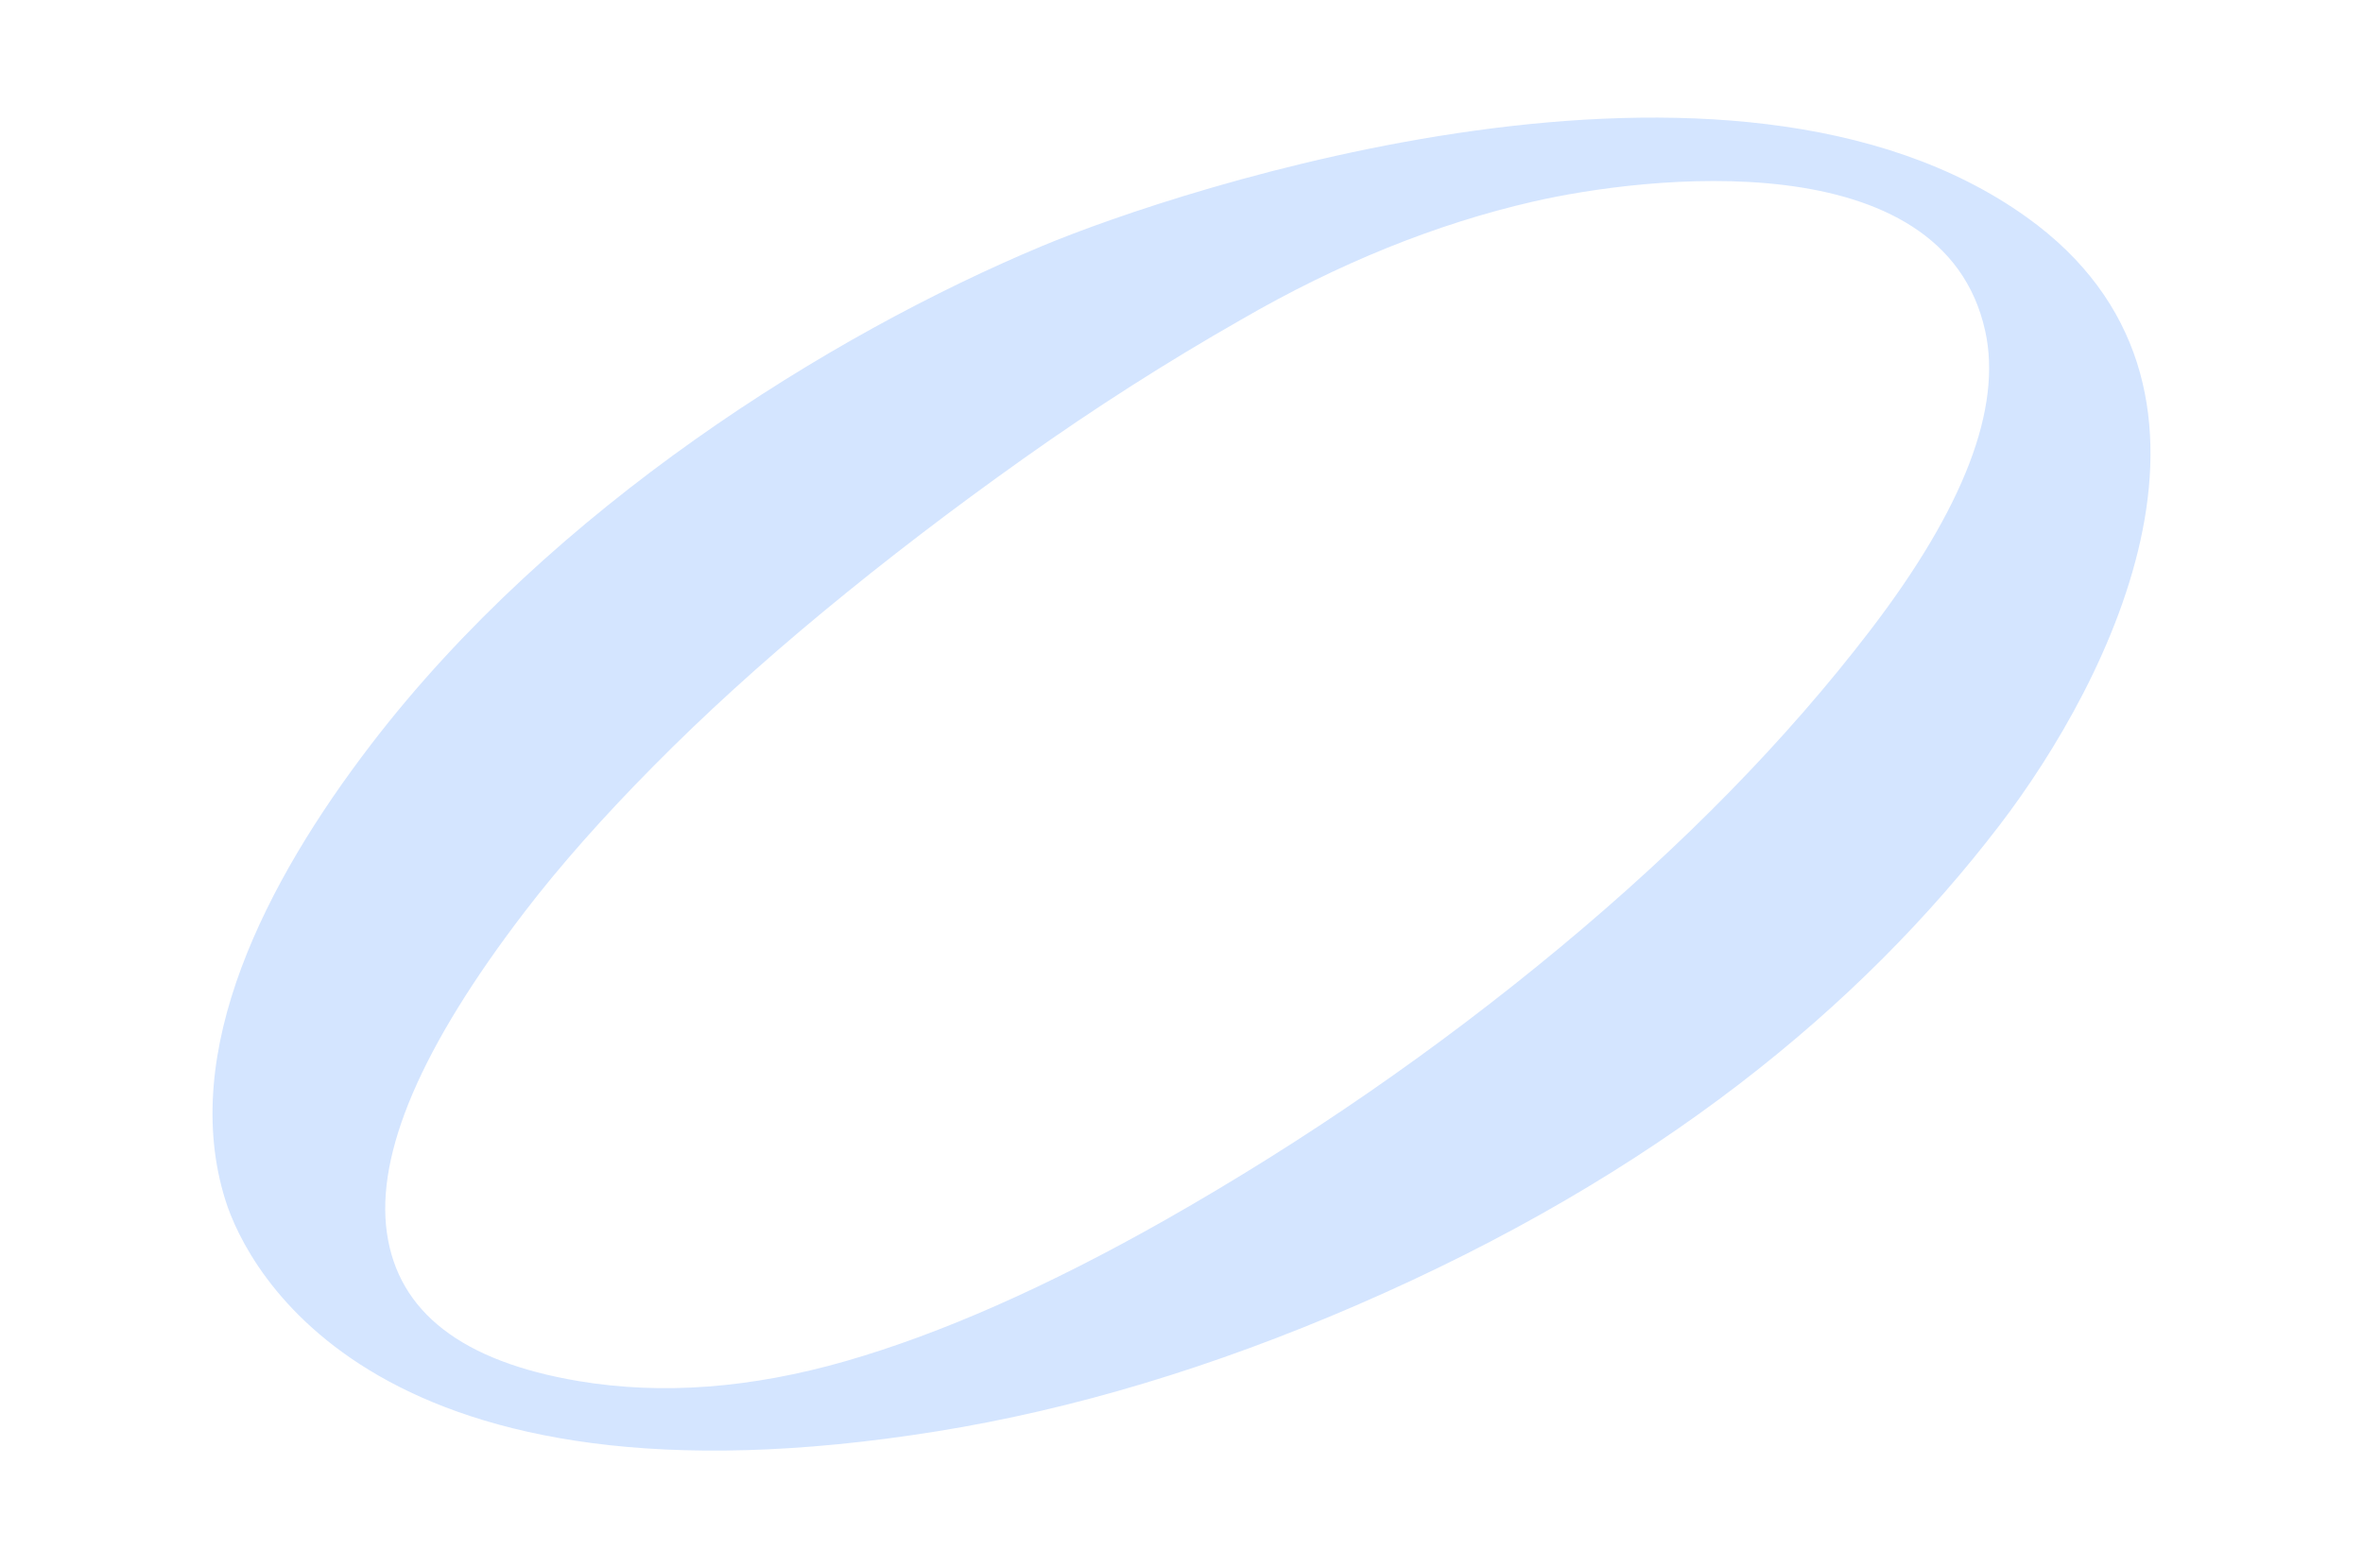 <?xml version="1.0" encoding="UTF-8"?>
<svg id="Layer_1" xmlns="http://www.w3.org/2000/svg" version="1.1" viewBox="0 0 1000 663.69">
  <!-- Generator: Adobe Illustrator 29.5.0, SVG Export Plug-In . SVG Version: 2.1.0 Build 137)  -->
  <defs>
    <style>
      .st0 {
        fill: #d4e5ff;
      }
    </style>
  </defs>
  <path class="st0" d="M857.74,91.97c99.13,71.1,35.43,195.93-11.65,257.4-58.48,76.36-144.33,147.77-272.07,203.04-60.75,26.29-119.84,44.05-177.23,53.3-237.93,38.31-292.12-68.24-301.39-97.74-19.77-62.96,17.11-134.78,61.56-192.81,77.1-100.67,194.25-173.53,284.18-211.09,57.45-24,291.25-101.99,416.6-12.09ZM840.12,140.08c-17.79-80.93-144.8-65.43-191.2-54.79-41.25,9.46-82.49,26.14-123.74,50.03-31.34,17.85-62,37.43-91.99,58.72-30.03,21.3-58.26,42.9-84.72,64.78-26.49,21.89-50.5,43.73-72,65.49-21.54,21.76-39.68,42.31-54.5,61.66-43.58,56.92-63.02,102.17-58.24,135.74,4.75,33.57,31.8,54.49,81.09,62.78,35.21,5.92,72.9,3.09,113.11-8.45,40.18-11.56,85.22-31.44,135.11-59.68,59.36-33.69,115.1-72.19,167.25-115.47,52.11-43.28,95.82-87.96,131.14-134.08,39.66-51.79,55.89-94.03,48.7-126.72Z"/>
</svg>